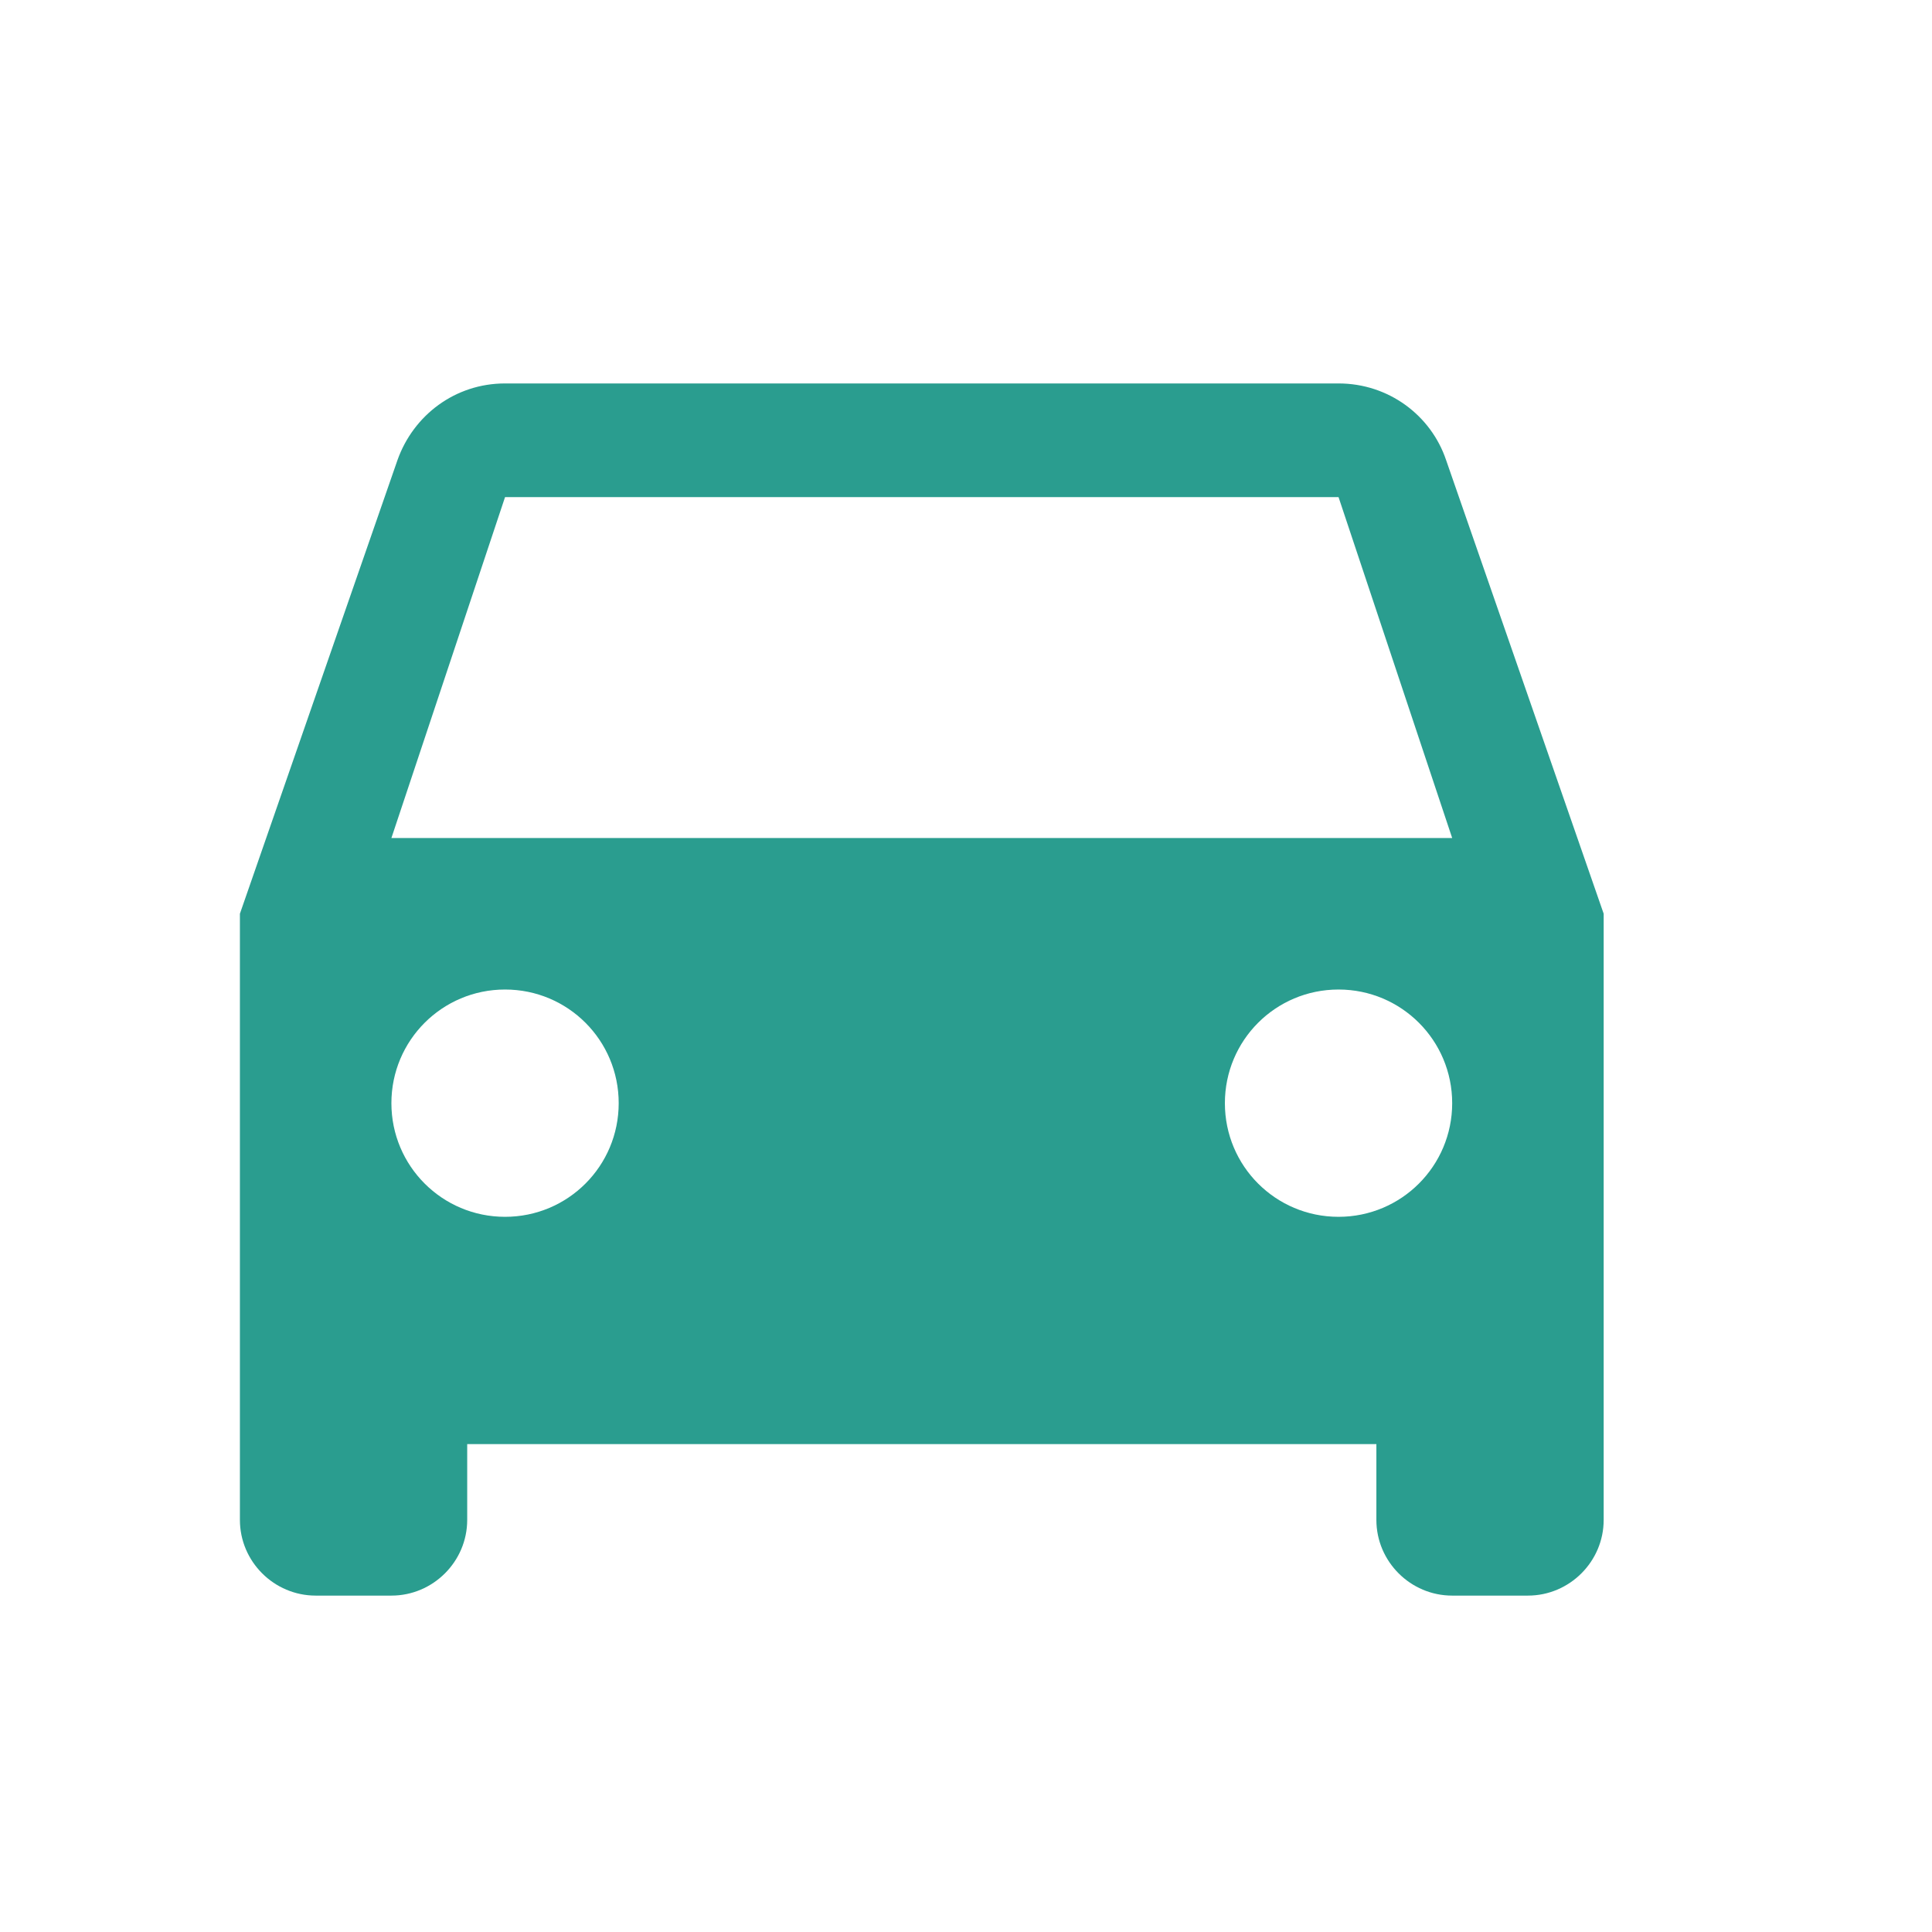 <svg width="100" height="100" viewBox="0 0 17 17" fill="none" xmlns="http://www.w3.org/2000/svg">
<path fill-rule="evenodd" clip-rule="evenodd" d="M11.778 3.374C12.218 3.374 12.591 3.654 12.724 4.047L14.111 8.04V13.374C14.111 13.74 13.811 14.04 13.444 14.04H12.778C12.411 14.04 12.111 13.74 12.111 13.374V12.707H4.111V13.374C4.111 13.74 3.811 14.04 3.444 14.04H2.778C2.411 14.04 2.111 13.74 2.111 13.374V8.04L3.498 4.047C3.638 3.654 4.004 3.374 4.444 3.374H11.778ZM3.444 9.707C3.444 10.26 3.891 10.707 4.444 10.707C4.998 10.707 5.444 10.26 5.444 9.707C5.444 9.154 4.998 8.707 4.444 8.707C3.891 8.707 3.444 9.154 3.444 9.707ZM11.778 10.707C11.224 10.707 10.778 10.26 10.778 9.707C10.778 9.154 11.224 8.707 11.778 8.707C12.331 8.707 12.778 9.154 12.778 9.707C12.778 10.26 12.331 10.707 11.778 10.707ZM4.444 4.374L3.444 7.374H12.778L11.778 4.374H4.444Z" fill="#2A9D8F"/>
</svg>
